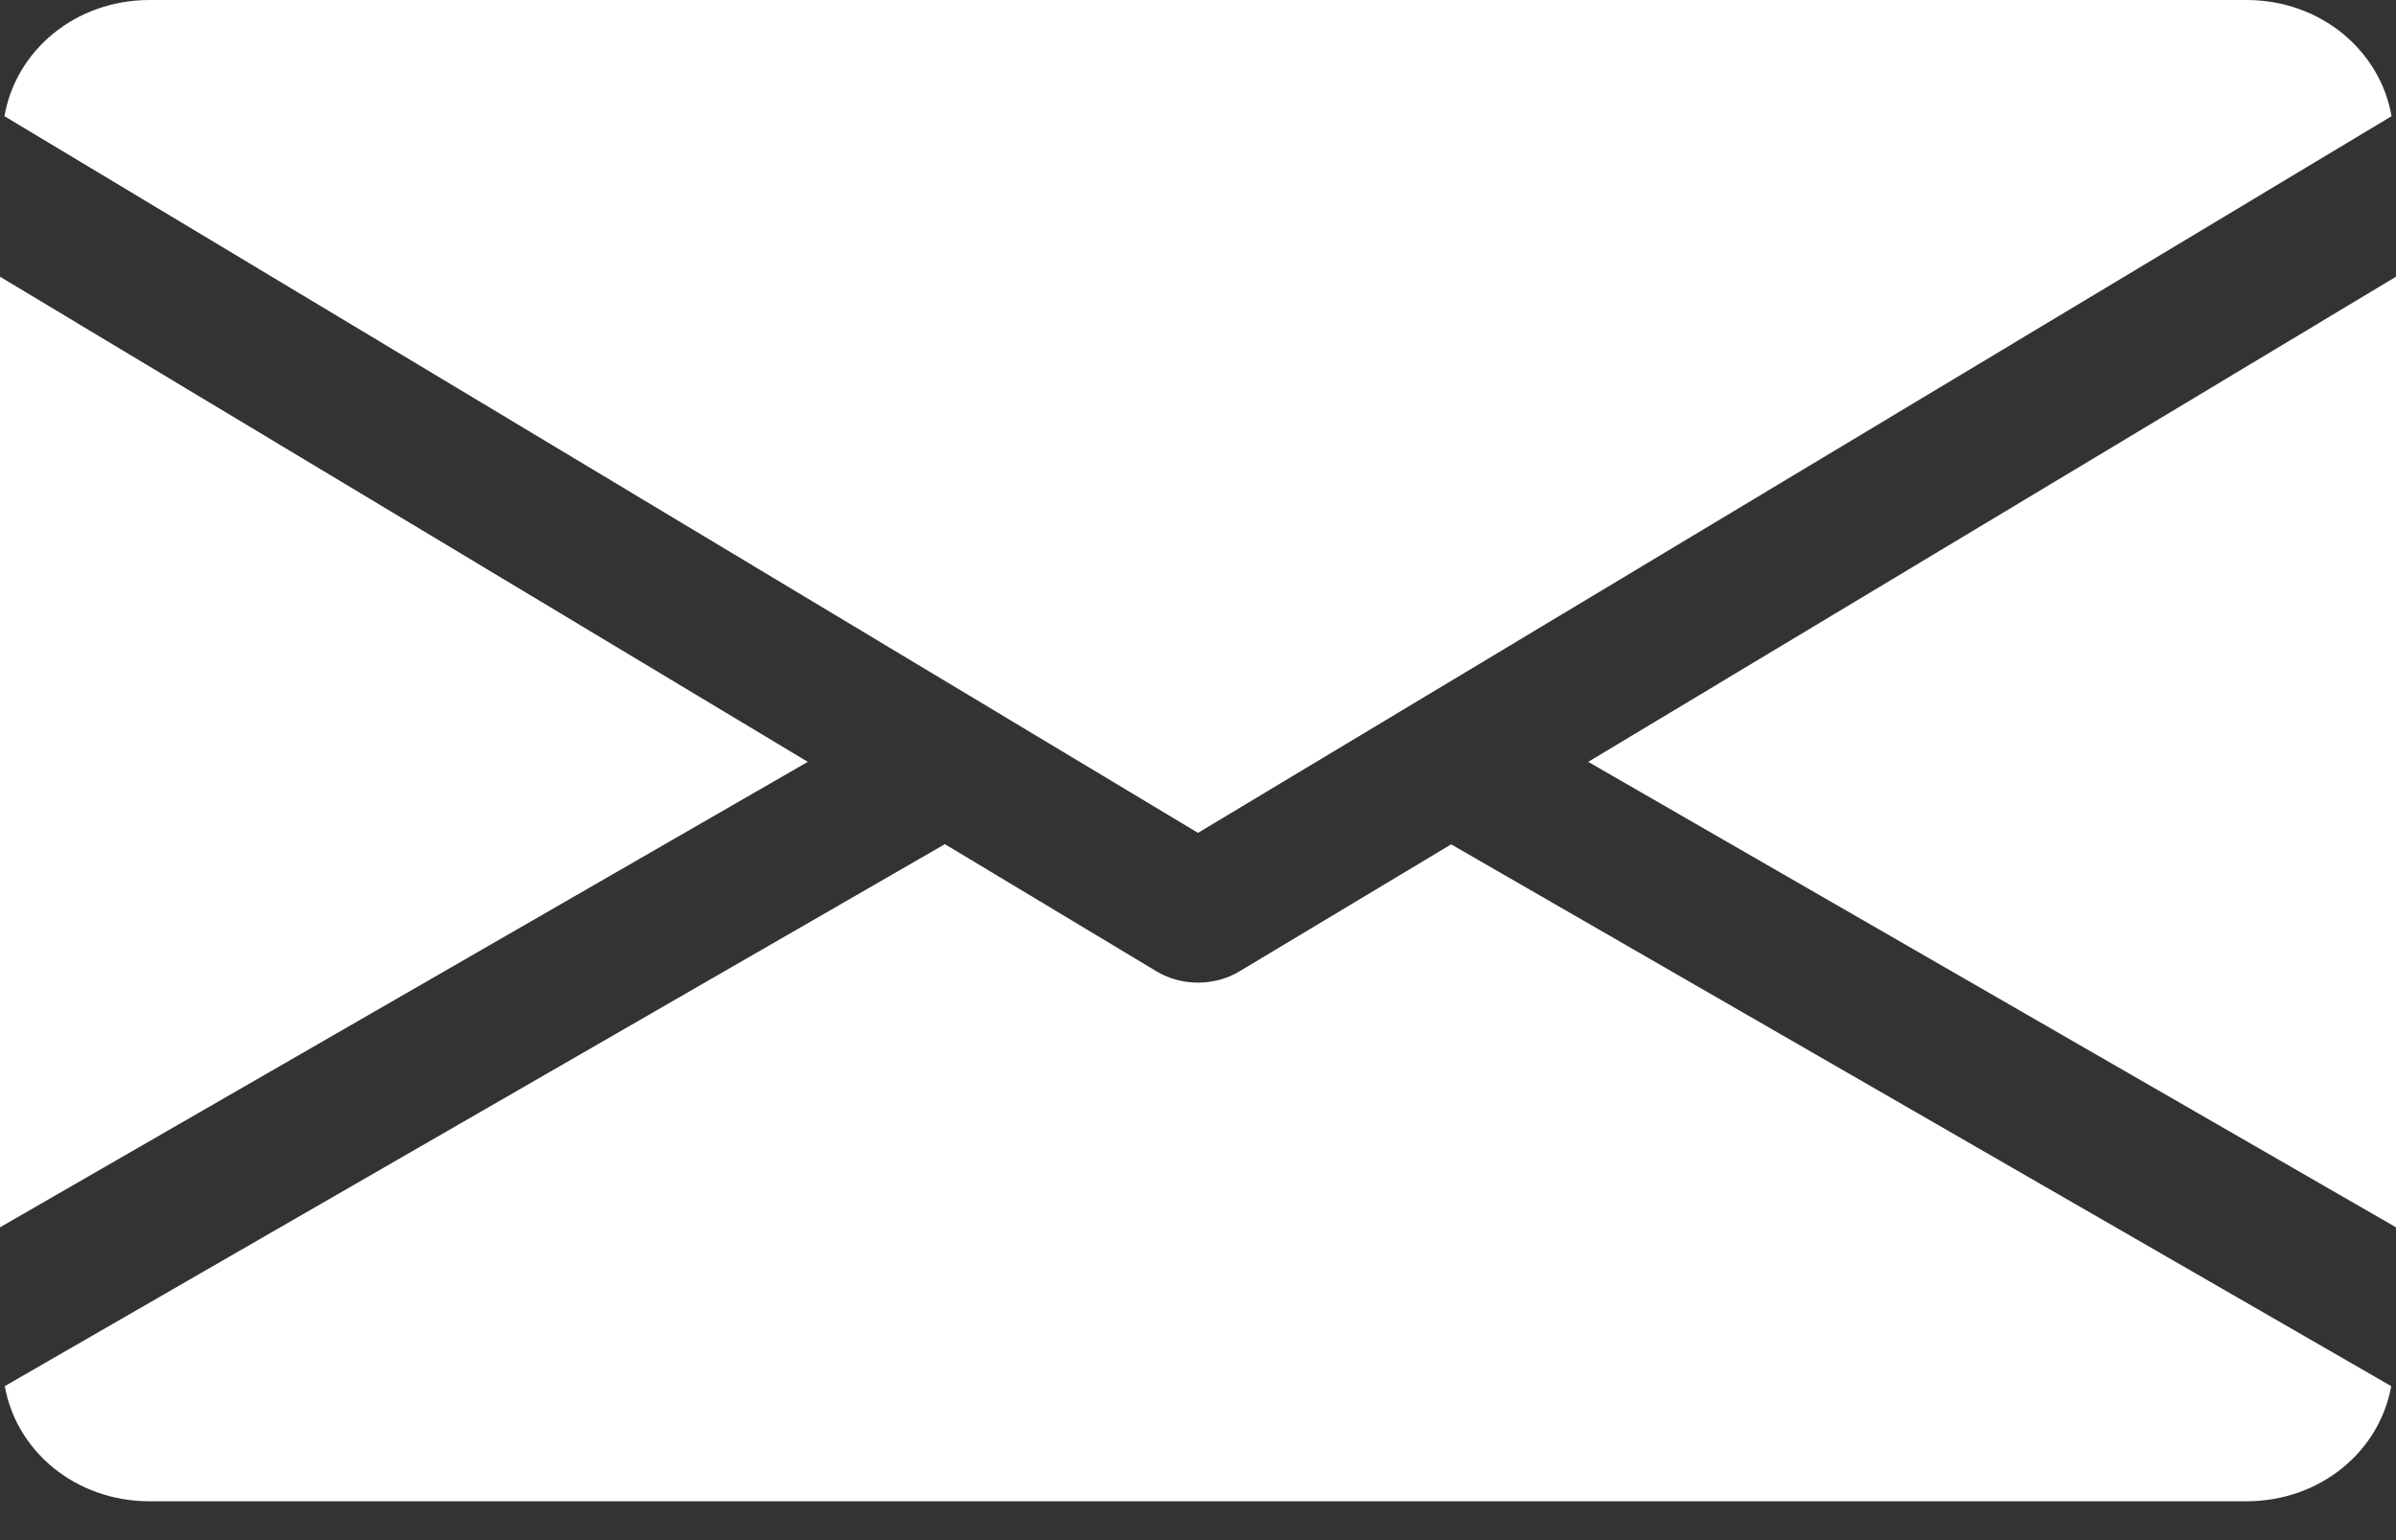 <svg width="14" height="9" viewBox="0 0 14 9" fill="none" xmlns="http://www.w3.org/2000/svg">
<rect x="0" y="0" width="14" height="9" fill="#333333" stroke="none"/>
<path d="M9.28 4.452L14 7.172V1.617L9.28 4.452Z" fill="white"/>
<path d="M0 1.617V7.172L4.72 4.452L0 1.617Z" fill="white"/>
<path d="M13.125 0H0.875C0.438 0 0.092 0.297 0.026 0.679L7 4.867L13.974 0.679C13.908 0.297 13.562 0 13.125 0Z" fill="white"/>
<path d="M8.479 4.934L7.241 5.677C7.167 5.721 7.084 5.742 7 5.742C6.916 5.742 6.833 5.721 6.759 5.677L5.521 4.933L0.028 8.1C0.095 8.479 0.44 8.773 0.875 8.773H13.125C13.56 8.773 13.905 8.479 13.972 8.1L8.479 4.934Z" fill="white"/>
</svg>
